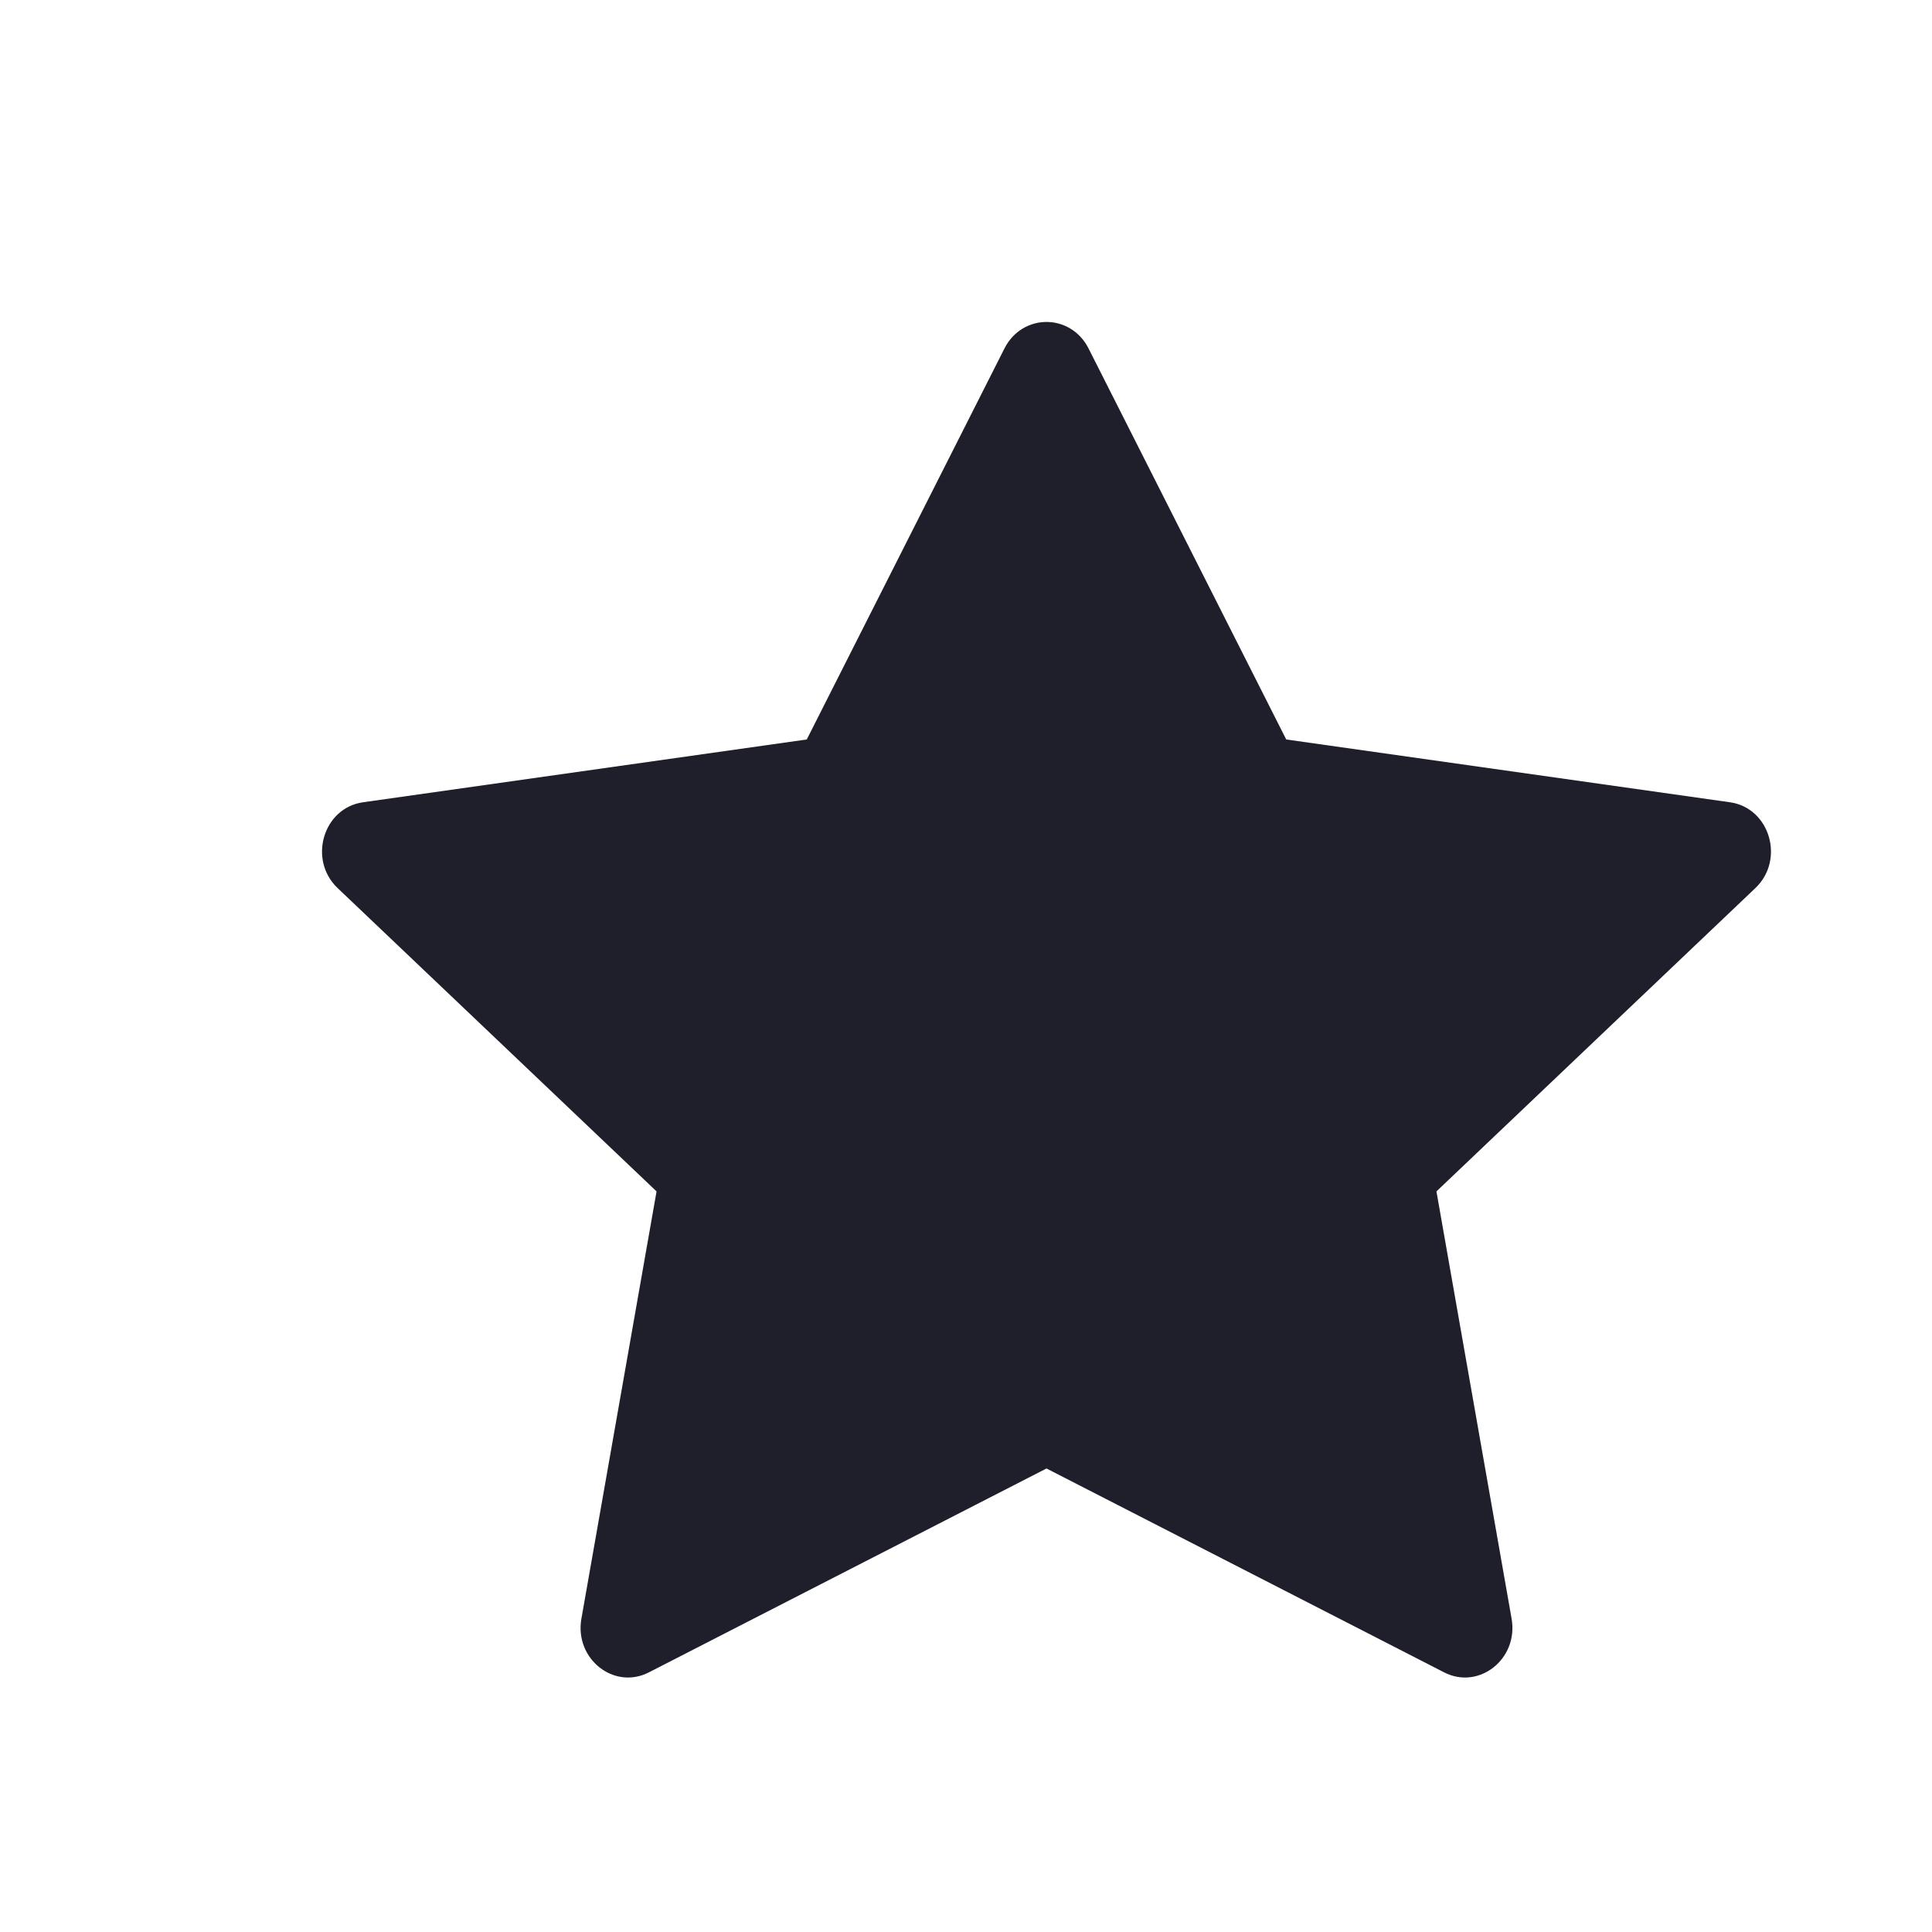 <svg width="12" height="12" viewBox="0 0 12 12" fill="none" xmlns="http://www.w3.org/2000/svg">
<path d="M4.031 10.387C3.814 10.499 3.568 10.304 3.611 10.055L4.078 7.4L2.097 5.516C1.912 5.34 2.007 5.018 2.255 4.983L5.011 4.593L6.239 2.164C6.35 1.945 6.65 1.945 6.761 2.164L7.989 4.593L10.745 4.983C10.993 5.018 11.088 5.34 10.903 5.516L8.922 7.4L9.389 10.055C9.432 10.304 9.186 10.499 8.969 10.387L6.5 9.121L4.031 10.387Z" fill="#1F1E2B"/>
</svg>
